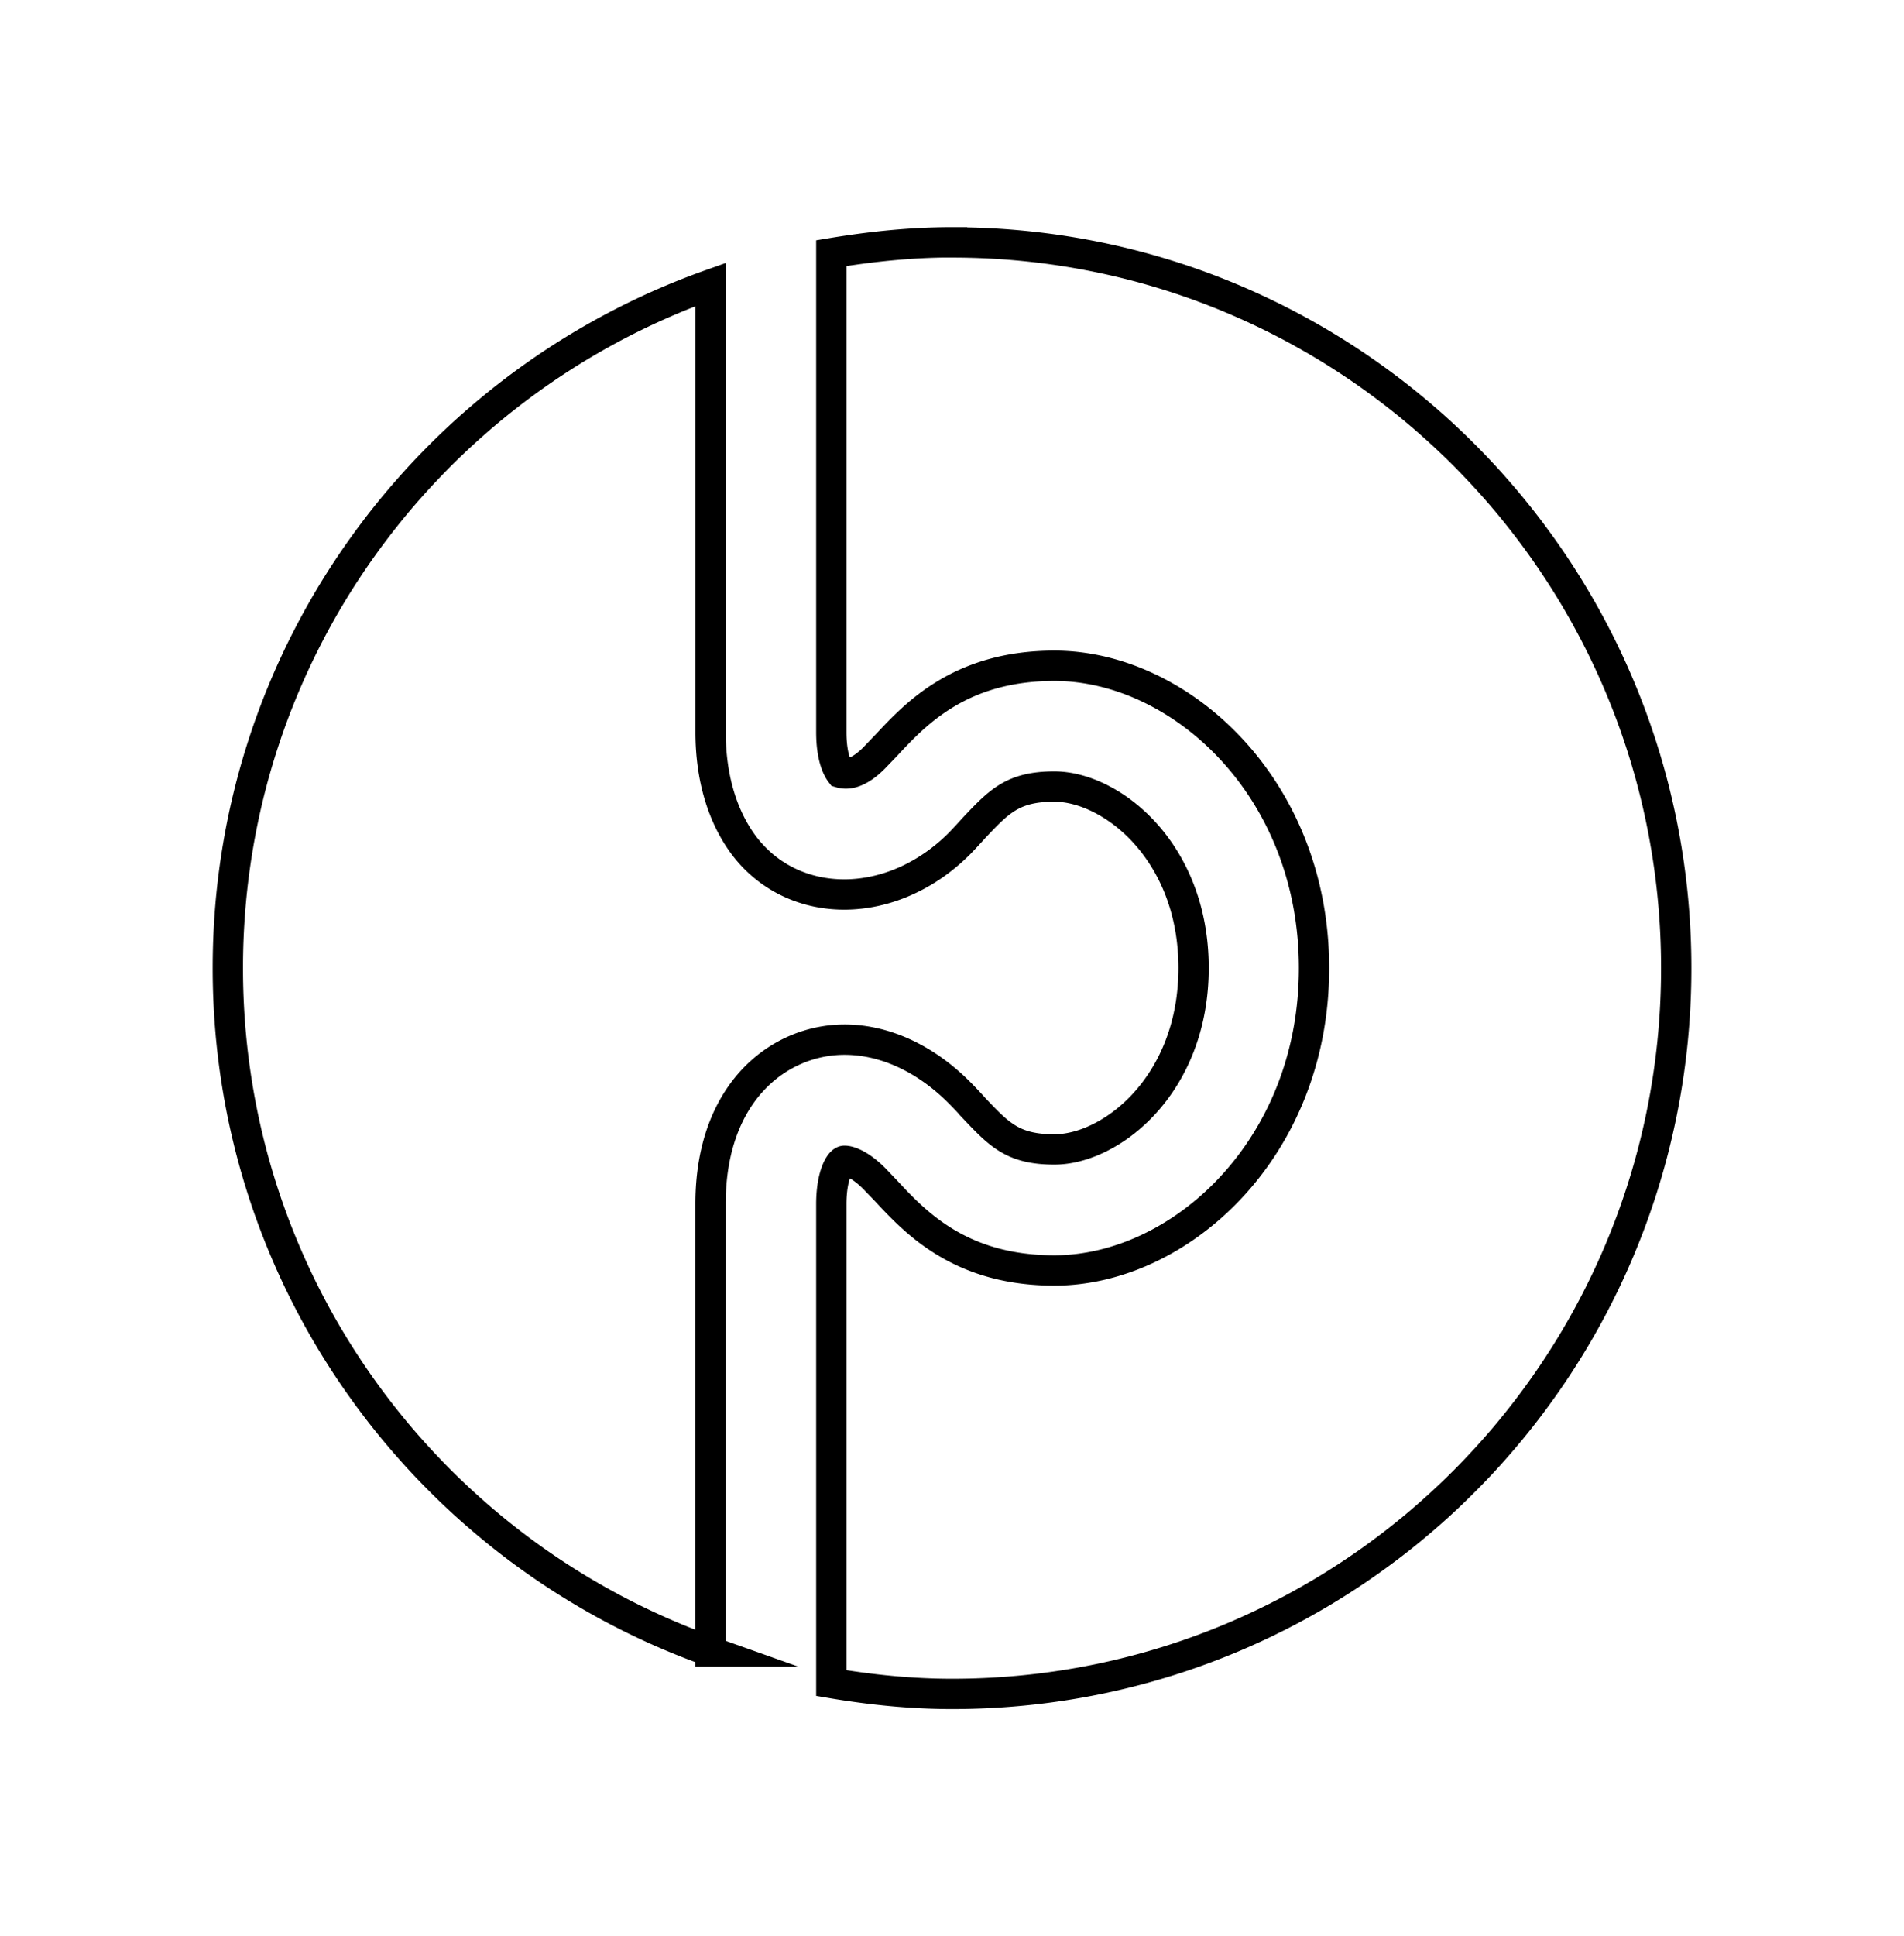 <svg version="1" xmlns="http://www.w3.org/2000/svg" width="43.975" height="44.697" viewBox="102.568 -11.83 43.975 44.697"><path fill="none" stroke="#000" stroke-width=".7" stroke-miterlimit="10" d="M118.98 26.3c-6.49-2.302-11.15-8.487-11.15-15.78 0-7.293 4.66-13.48 11.15-15.782V5.075c0 1.048.274 1.958.78 2.627 1.15 1.502 3.412 1.504 4.974-.063.112-.116.223-.237.334-.36.58-.613.898-.95 1.852-.95 1.313 0 3.215 1.49 3.215 4.188 0 2.698-1.902 4.19-3.215 4.19-.953 0-1.272-.338-1.852-.95a9.532 9.532 0 0 0-.334-.355c-.787-.793-1.73-1.23-2.662-1.23-1.486 0-3.093 1.187-3.093 3.79V26.3zm5.576-32.535c-.953 0-1.882.1-2.788.25v11.06c0 .61.162.87.213.936.213.063.48-.043.777-.343l.283-.295c.68-.73 1.713-1.832 3.88-1.832 2.9 0 5.996 2.804 5.996 6.98 0 4.174-3.097 6.98-5.997 6.98-2.167 0-3.2-1.1-3.88-1.83l-.278-.29c-.3-.303-.56-.412-.69-.412-.105 0-.304.336-.304.998v11.06c.906.153 1.835.25 2.788.25 9.238 0 16.726-7.5 16.726-16.755 0-9.254-7.488-16.755-16.726-16.755z"/></svg>
